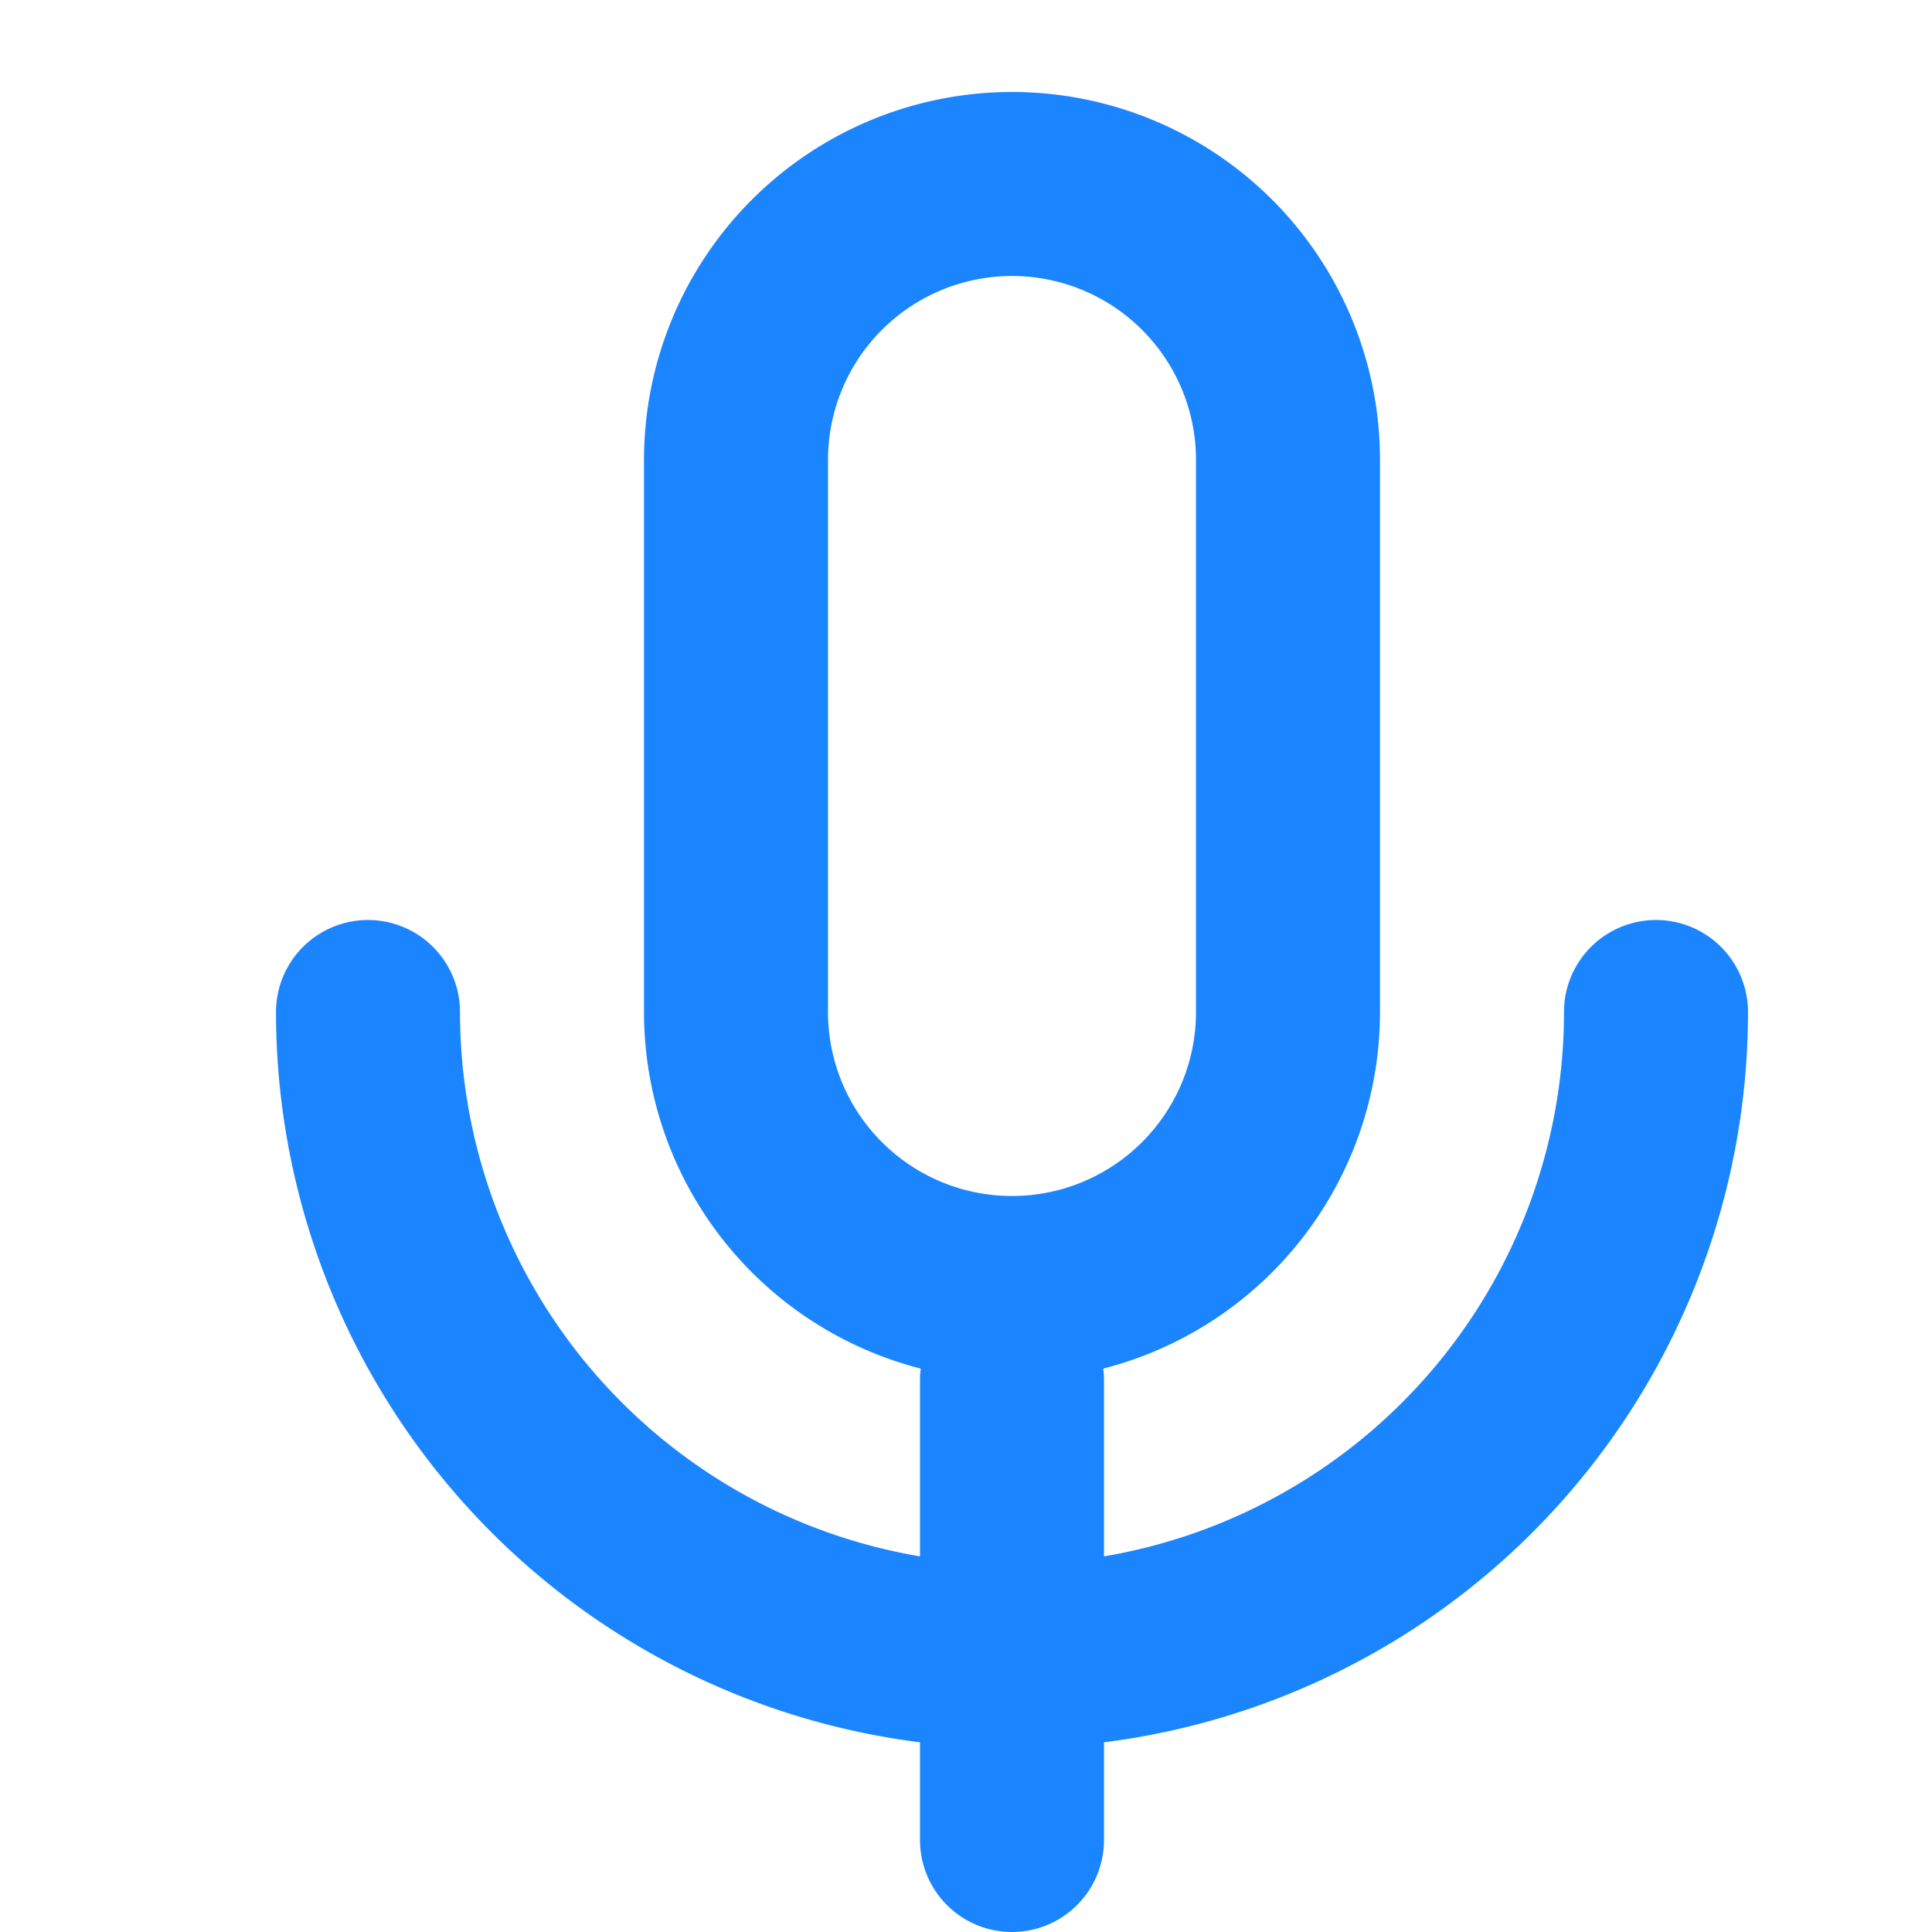 <?xml version="1.0" encoding="UTF-8"?>
<svg width="16" height="16" viewBox="1 1 21 21" xmlns="http://www.w3.org/2000/svg">
<path d="M16 6a4 4 0 00-8 0v6a4.002 4.002 0 003.008 3.876c-.005.04-.008.082-.008.124v1.917A6.002 6.002 0 016 12a1 1 0 10-2 0 8.001 8.001 0 007     7.938V21a1 1 0 102 0v-1.062A8.001 8.001 0 0020 12a1 1 0 10-2 0 6.002 6.002 0 01-5     5.917V16c0-.042-.003-.083-.008-.124A4.002 4.002 0 0016 12V6zm-4-2a2 2 0 00-2 2v6a2 2 0 104 0V6a2 2 0 00-2-2z" clip-rule="evenodd" fill="#1a85ff" fill-rule="evenodd"/>
</svg>
